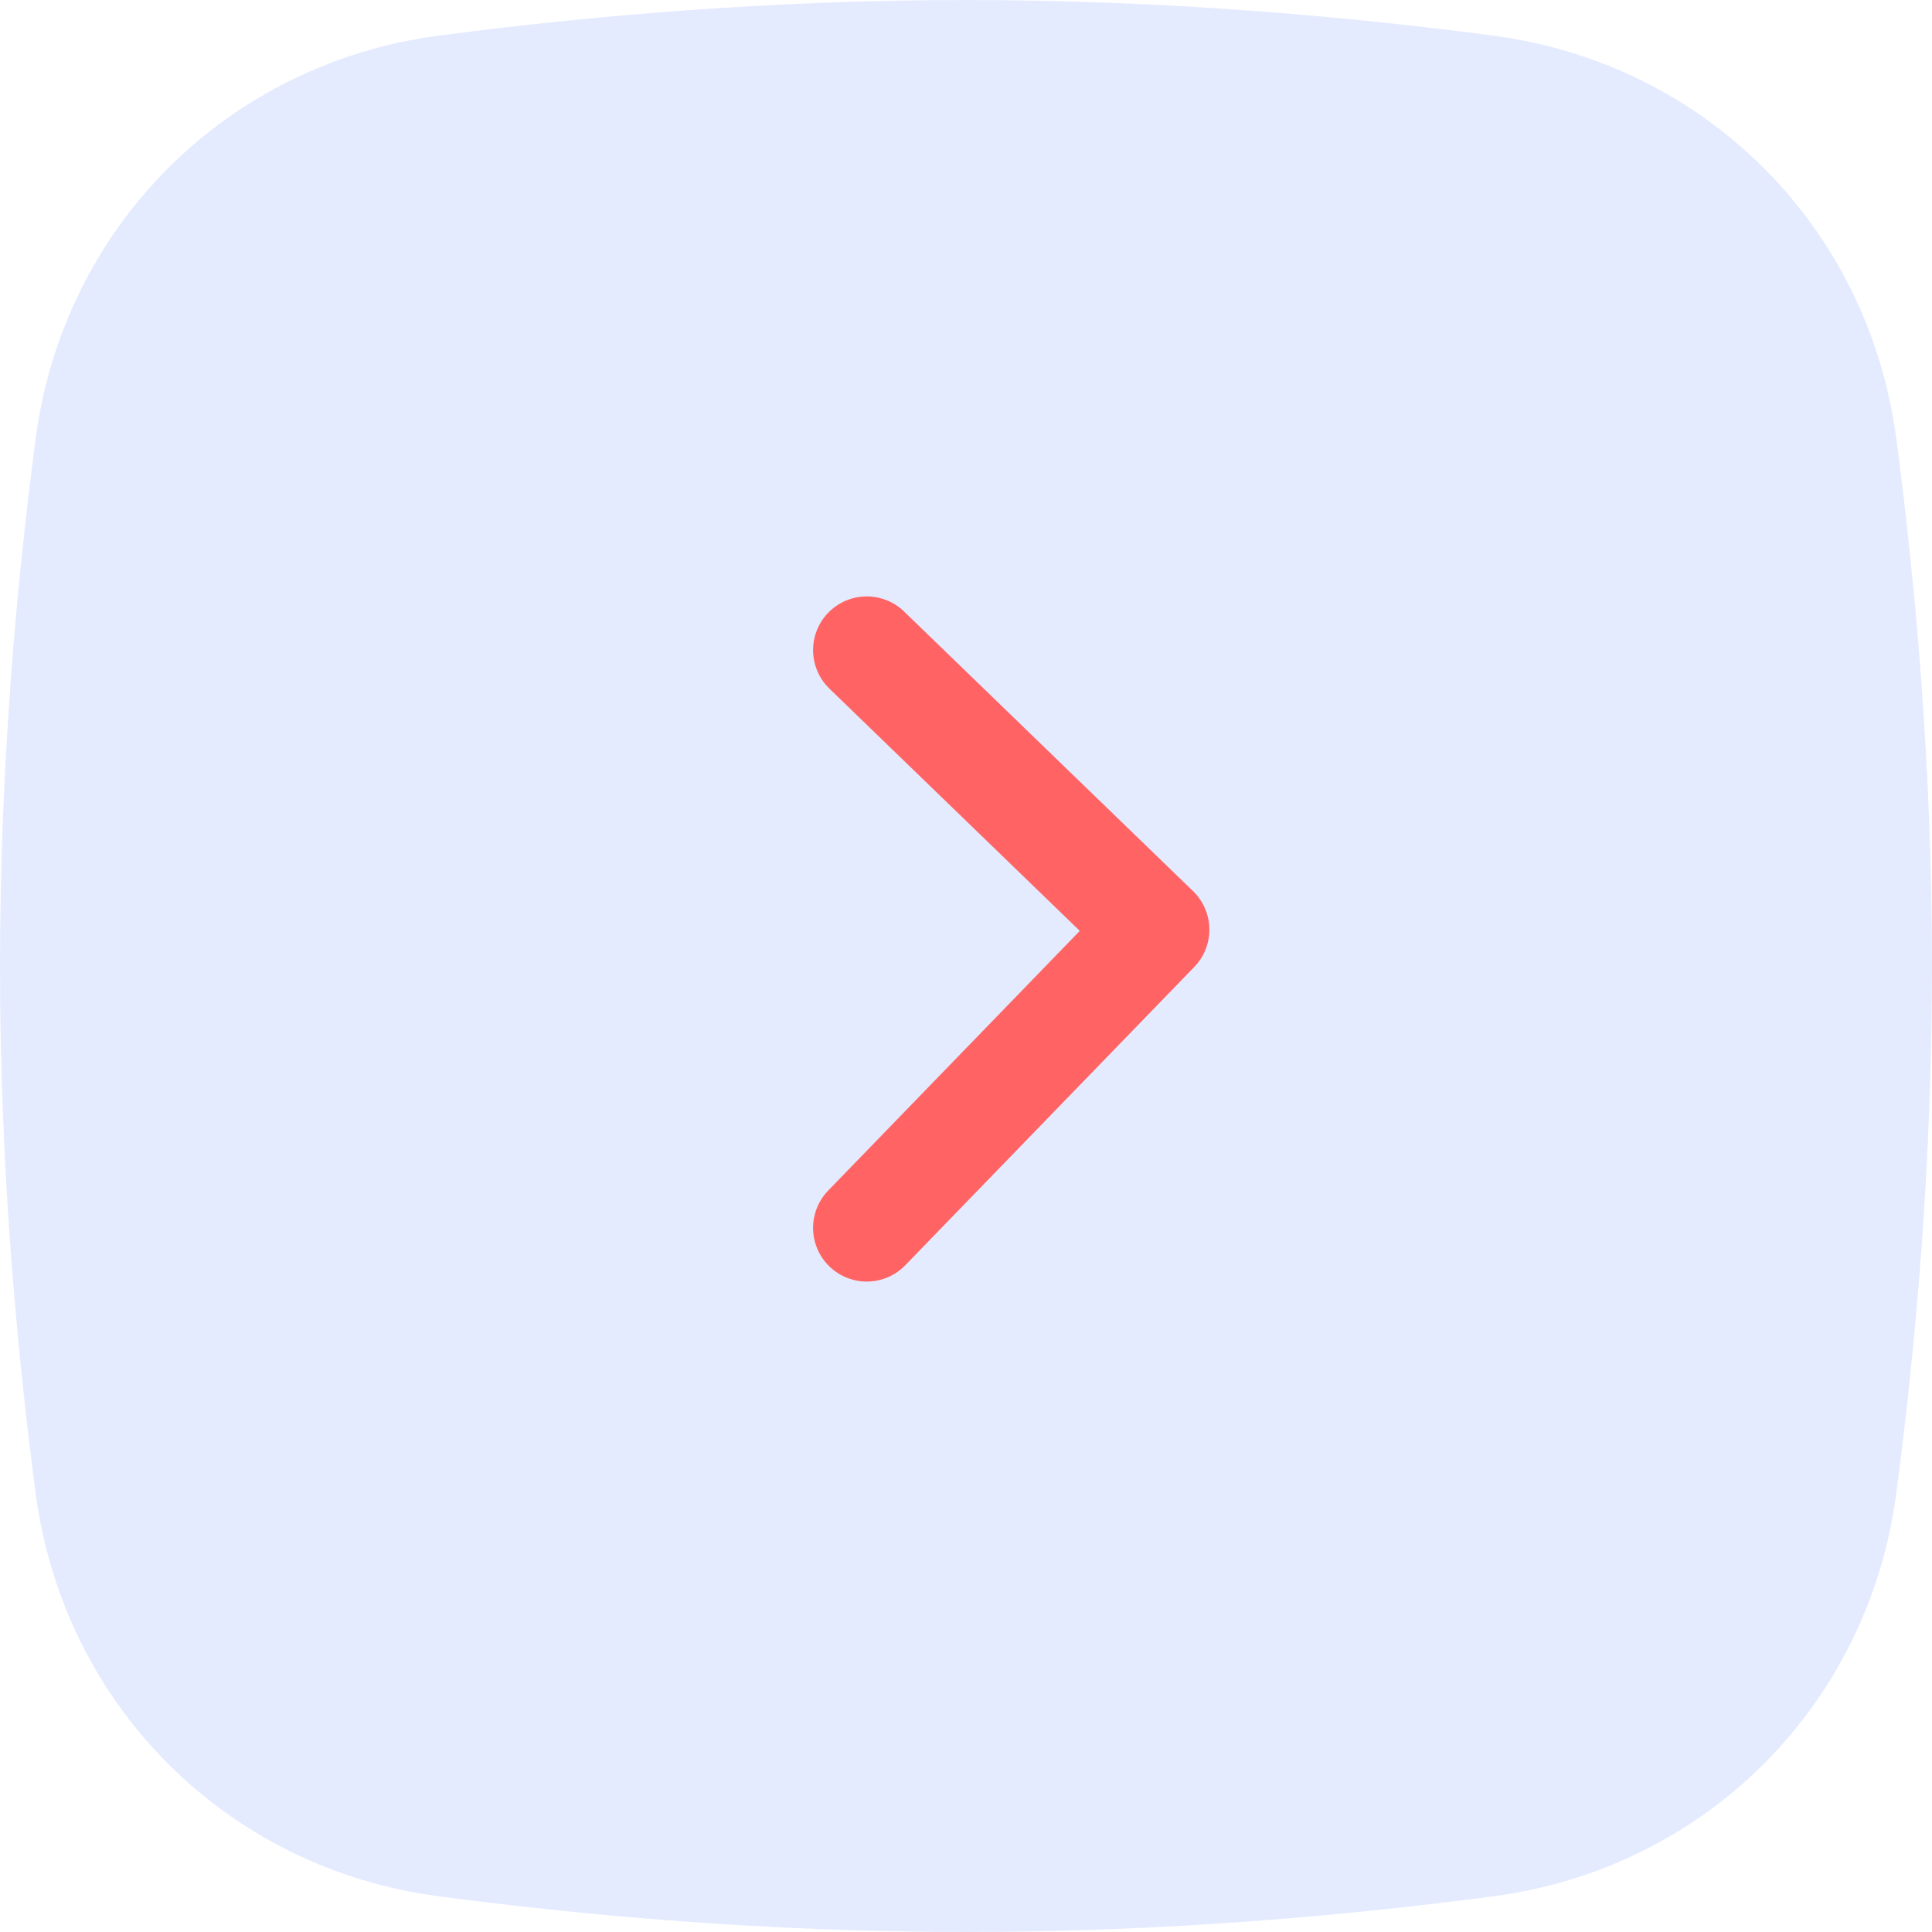 <svg width="27" height="27" viewBox="0 0 27 27" fill="none" xmlns="http://www.w3.org/2000/svg">
<path opacity="0.15" fill-rule="evenodd" clip-rule="evenodd" d="M6.131 0.498C3.166 0.89 0.89 3.166 0.498 6.131C0.229 8.17 0 10.72 0 13.5C0 16.279 0.229 18.829 0.498 20.868C0.89 23.834 3.166 26.11 6.131 26.501C8.17 26.771 10.72 27 13.5 27C16.279 27 18.829 26.771 20.868 26.501C23.834 26.11 26.11 23.834 26.501 20.868C26.771 18.829 27 16.279 27 13.5C27 10.72 26.771 8.17 26.501 6.131C26.11 3.166 23.834 0.89 20.868 0.498C18.829 0.229 16.279 0 13.5 0C10.72 0 8.17 0.229 6.131 0.498Z" fill="#4B78FE"/>
<path d="M12.113 17.16L16.151 12.992L12.113 9.085" stroke="#FF6363" stroke-width="1.5" stroke-linecap="round" stroke-linejoin="round"/>
</svg>
